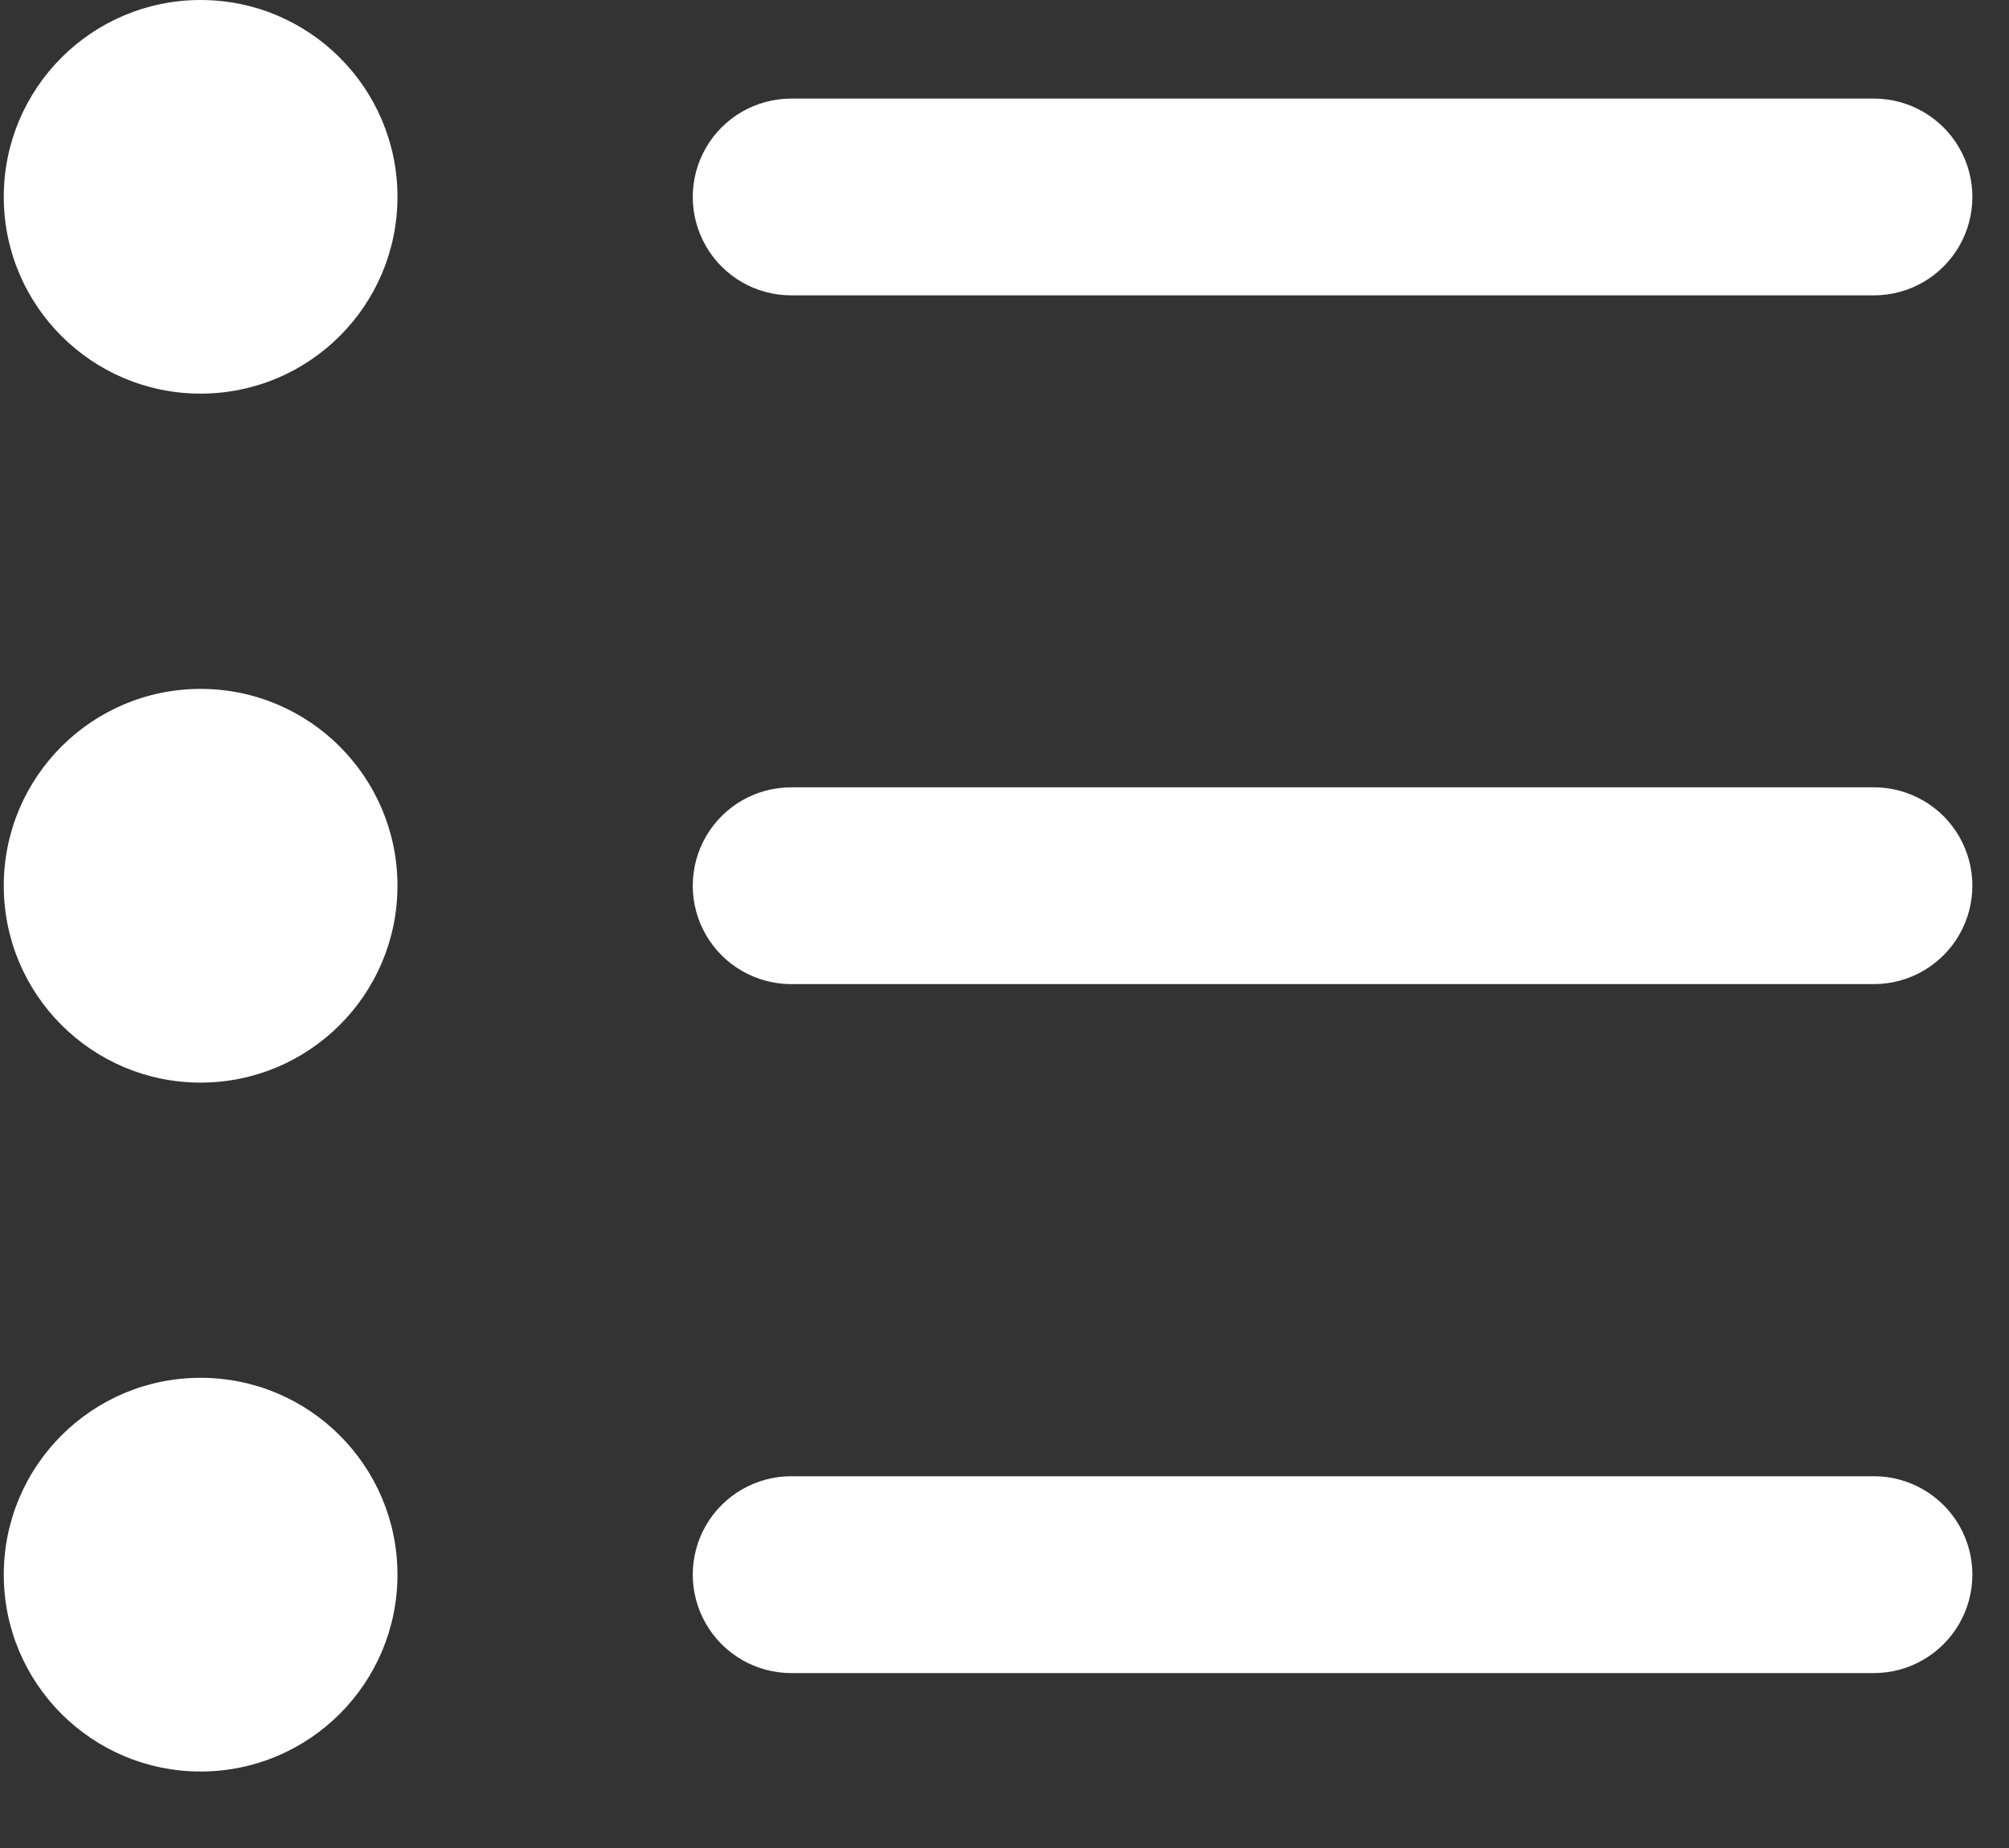 <svg width="25" height="23" viewBox="0 0 25 23" fill="none" xmlns="http://www.w3.org/2000/svg">
<rect x="0" y="0" width="25" height="23" fill="#333333" stroke="none"/>
<path d="M4.946 2.45C4.946 3.803 3.849 4.899 2.496 4.899C1.144 4.899 0.047 3.803 0.047 2.45C0.047 1.097 1.144 0 2.496 0C3.849 0 4.946 1.097 4.946 2.45Z" fill="white"/>
<path d="M4.946 11.024C4.946 12.377 3.849 13.474 2.496 13.474C1.144 13.474 0.047 12.377 0.047 11.024C0.047 9.671 1.144 8.574 2.496 8.574C3.849 8.574 4.946 9.671 4.946 11.024Z" fill="white"/>
<path d="M4.946 19.598C4.946 20.951 3.849 22.048 2.496 22.048C1.144 22.048 0.047 20.951 0.047 19.598C0.047 18.245 1.144 17.148 2.496 17.148C3.849 17.148 4.946 18.245 4.946 19.598Z" fill="white"/>
<path d="M9.846 3.676H23.319C23.756 3.676 24.161 3.443 24.38 3.064C24.599 2.685 24.599 2.218 24.38 1.839C24.161 1.46 23.756 1.227 23.319 1.227H9.846C9.408 1.227 9.004 1.46 8.785 1.839C8.566 2.218 8.566 2.685 8.785 3.064C9.004 3.443 9.408 3.676 9.846 3.676Z" fill="white"/>
<path d="M23.319 9.799H9.846C9.408 9.799 9.004 10.032 8.785 10.411C8.566 10.79 8.566 11.257 8.785 11.636C9.004 12.015 9.408 12.248 9.846 12.248H23.319C23.756 12.248 24.161 12.015 24.38 11.636C24.599 11.257 24.599 10.79 24.38 10.411C24.161 10.032 23.756 9.799 23.319 9.799Z" fill="white"/>
<path d="M23.319 18.373H9.846C9.408 18.373 9.004 18.607 8.785 18.985C8.566 19.364 8.566 19.831 8.785 20.21C9.004 20.589 9.408 20.823 9.846 20.823H23.319C23.756 20.823 24.161 20.589 24.38 20.21C24.599 19.831 24.599 19.364 24.38 18.985C24.161 18.607 23.756 18.373 23.319 18.373Z" fill="white"/>
</svg>
